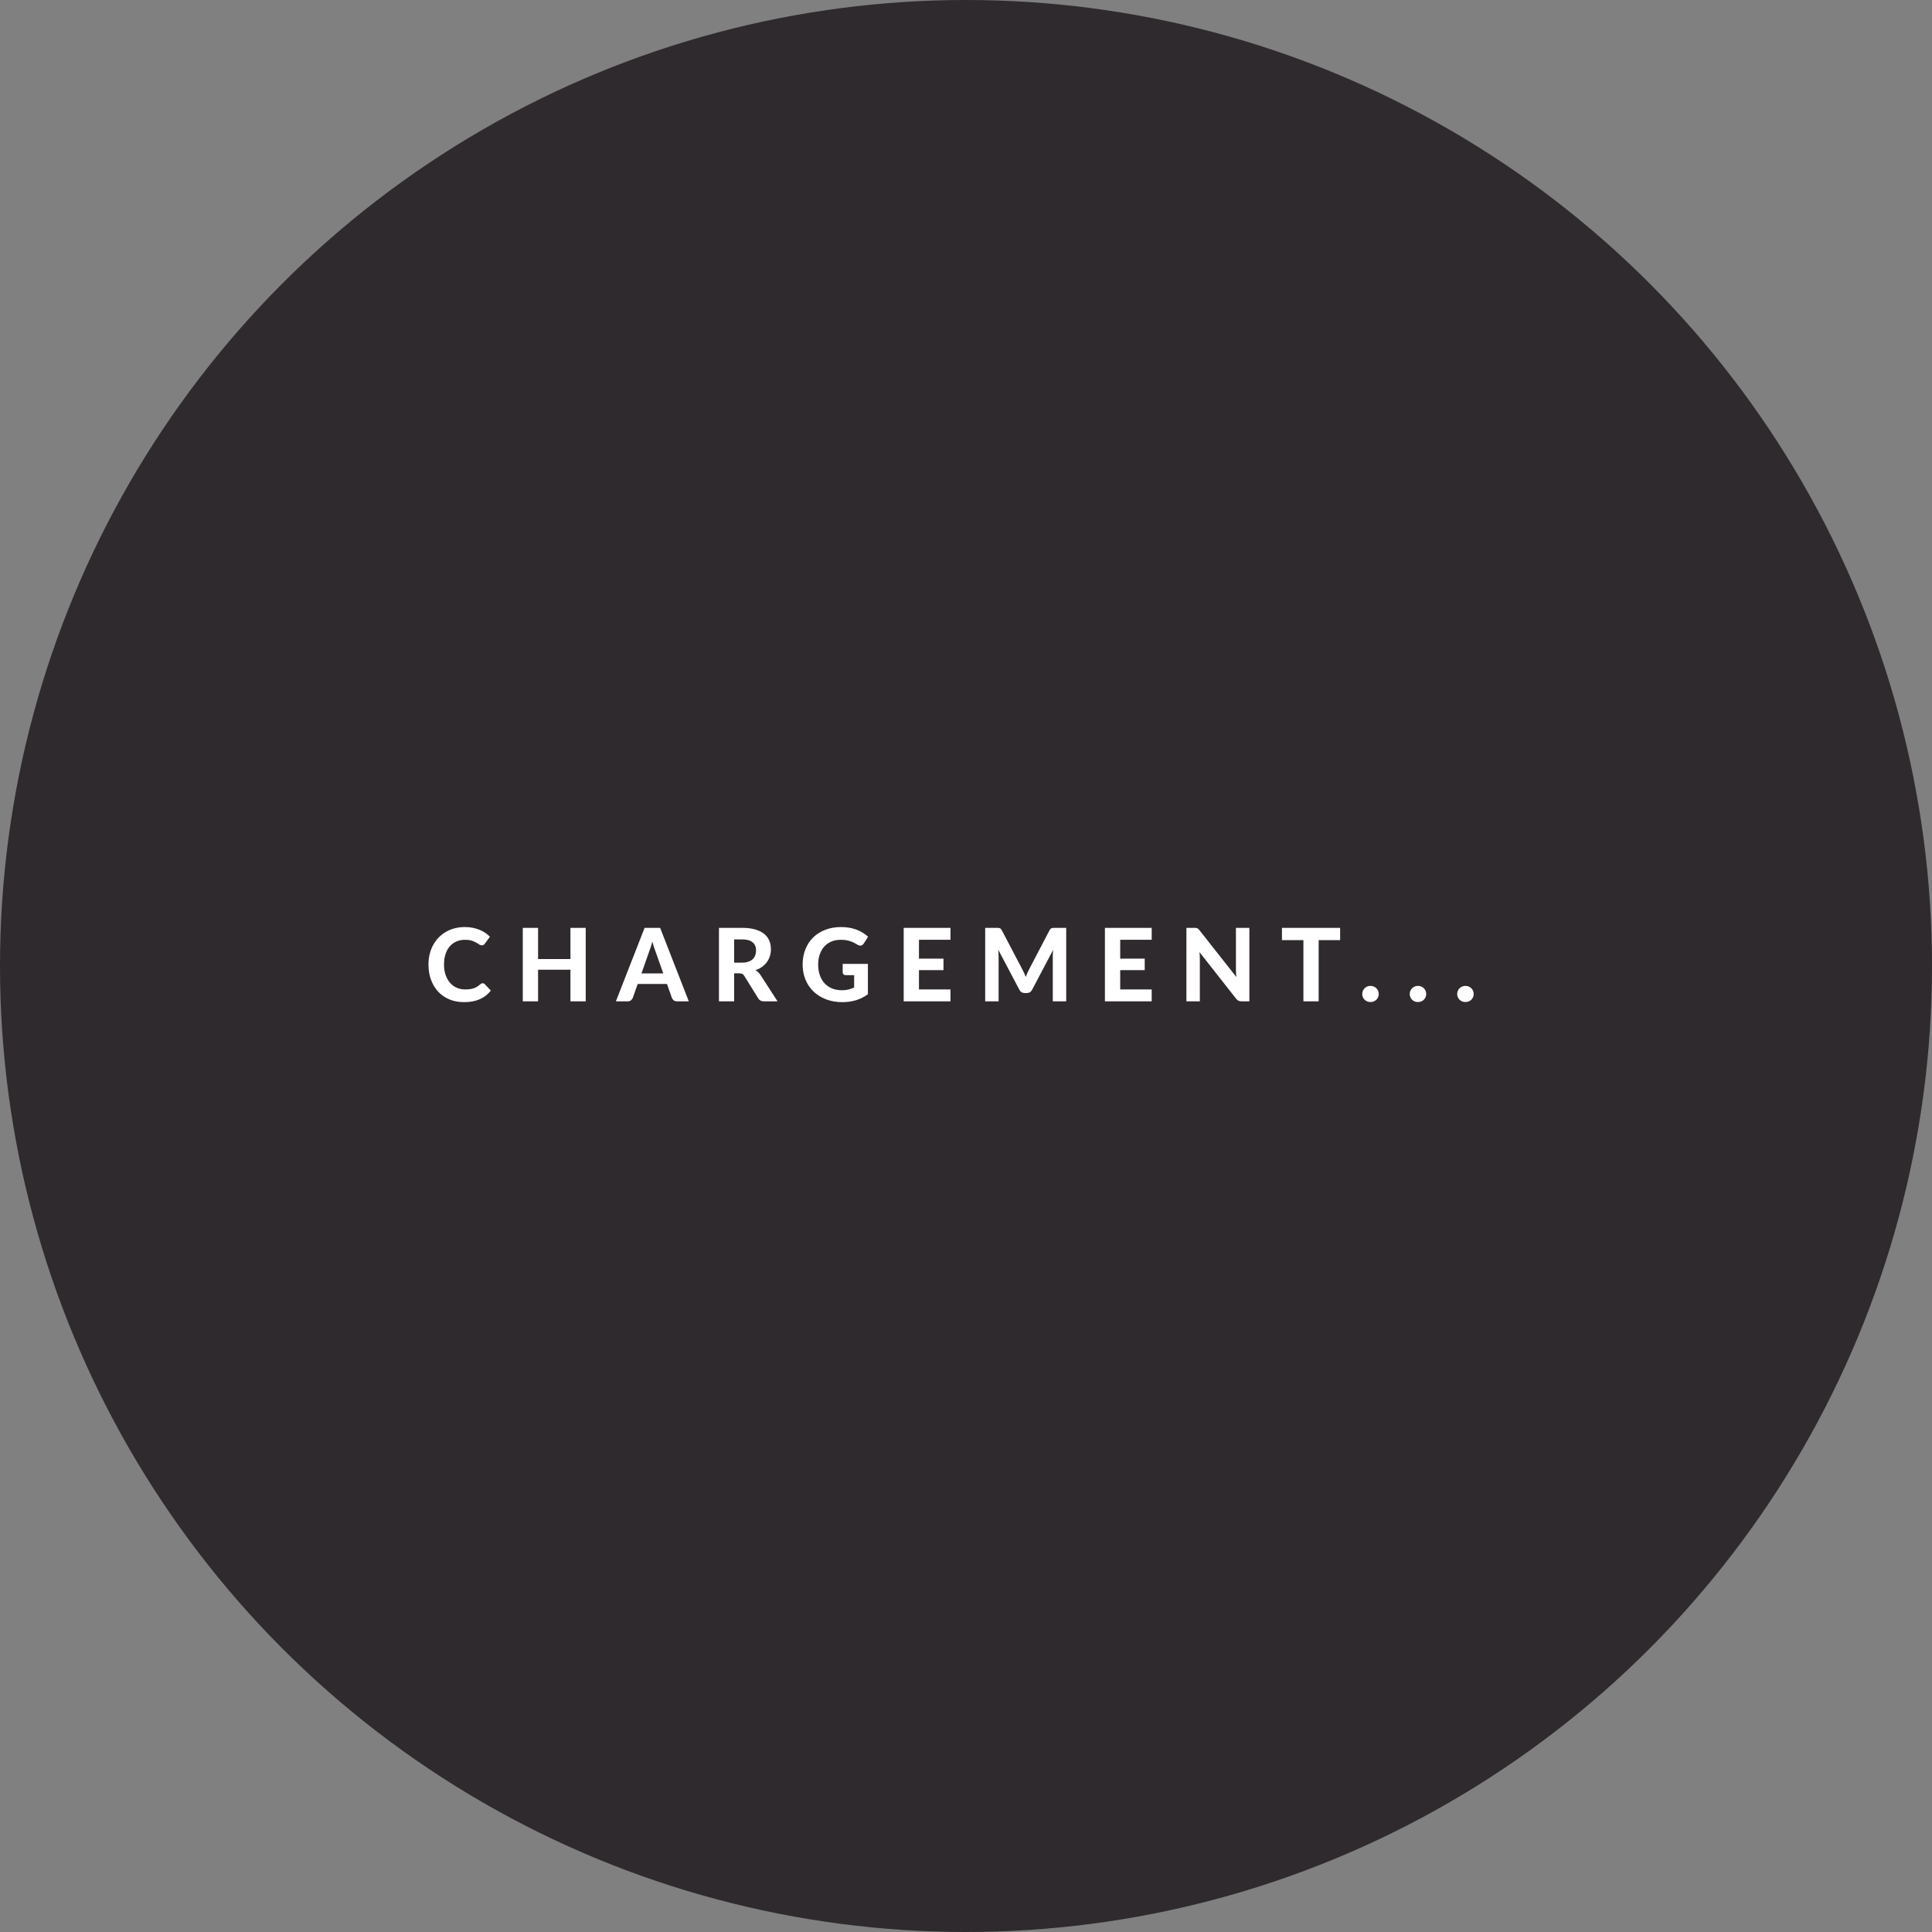 <?xml version="1.0" encoding="UTF-8"?>
<svg width="248px" height="248px" viewBox="0 0 248 248" version="1.1" xmlns="http://www.w3.org/2000/svg" xmlns:xlink="http://www.w3.org/1999/xlink">
    <rect x="0" y="0" width="248" height="248" fill="#808080" stroke="none"/>
    <title>Group</title>
    <g id="Page-1" stroke="none" stroke-width="1" fill="none" fill-rule="evenodd">
        <g id="Group" fill-rule="nonzero">
            <g id="bob_round_blue" fill="#2F2A2D">
                <circle id="Oval-2" cx="124" cy="124" r="124"></circle>
            </g>
            <path d="M61.962,126.215 C62.07,126.215 62.161,126.254 62.234,126.332 L63.008,127.157 C62.627,127.643 62.153,128.011 61.588,128.262 C61.022,128.514 60.35,128.639 59.569,128.639 C58.863,128.639 58.228,128.519 57.665,128.279 C57.102,128.038 56.623,127.704 56.228,127.275 C55.834,126.845 55.531,126.336 55.319,125.747 C55.106,125.158 55,124.514 55,123.817 C55,123.348 55.051,122.903 55.153,122.481 C55.255,122.058 55.403,121.669 55.598,121.314 C55.793,120.959 56.028,120.638 56.303,120.352 C56.578,120.066 56.889,119.822 57.236,119.621 C57.583,119.419 57.961,119.265 58.37,119.159 C58.78,119.053 59.216,119 59.68,119 C60.027,119 60.355,119.03 60.665,119.091 C60.975,119.152 61.264,119.236 61.532,119.344 C61.801,119.453 62.049,119.584 62.277,119.738 C62.504,119.892 62.709,120.059 62.891,120.242 L62.234,121.138 C62.195,121.195 62.146,121.245 62.085,121.288 C62.024,121.331 61.942,121.353 61.838,121.353 C61.734,121.353 61.629,121.316 61.523,121.243 C61.417,121.169 61.287,121.087 61.133,120.996 C60.979,120.904 60.786,120.822 60.554,120.749 C60.322,120.675 60.029,120.638 59.673,120.638 C59.279,120.638 58.917,120.709 58.588,120.853 C58.259,120.996 57.976,121.202 57.74,121.473 C57.504,121.744 57.321,122.077 57.191,122.471 C57.06,122.865 56.995,123.314 56.995,123.817 C56.995,124.324 57.066,124.775 57.207,125.172 C57.348,125.568 57.54,125.903 57.785,126.176 C58.03,126.449 58.316,126.656 58.643,126.797 C58.97,126.938 59.32,127.008 59.693,127.008 C59.914,127.008 60.114,126.997 60.294,126.975 C60.474,126.954 60.641,126.917 60.795,126.865 C60.949,126.813 61.094,126.746 61.23,126.663 C61.367,126.581 61.504,126.477 61.643,126.352 C61.691,126.312 61.74,126.28 61.792,126.254 C61.845,126.228 61.901,126.215 61.962,126.215 Z M75.186,119.104 L75.186,128.536 L73.223,128.536 L73.223,124.473 L69.07,124.473 L69.07,128.536 L67.106,128.536 L67.106,119.104 L69.07,119.104 L69.07,123.108 L73.223,123.108 L73.223,119.104 L75.186,119.104 Z M85.141,124.954 L84.121,122.068 C84.06,121.916 83.996,121.739 83.929,121.535 C83.862,121.331 83.798,121.11 83.737,120.872 C83.676,121.115 83.612,121.339 83.545,121.545 C83.478,121.751 83.414,121.929 83.353,122.081 L82.34,124.954 L85.141,124.954 Z M88.417,128.536 L86.903,128.536 C86.733,128.536 86.596,128.495 86.49,128.415 C86.384,128.335 86.305,128.232 86.252,128.107 L85.615,126.306 L81.859,126.306 L81.222,128.107 C81.178,128.215 81.102,128.313 80.994,128.402 C80.886,128.491 80.749,128.536 80.585,128.536 L79.057,128.536 L82.743,119.104 L84.738,119.104 L88.417,128.536 Z M95.239,123.57 C95.555,123.57 95.828,123.529 96.058,123.449 C96.288,123.369 96.476,123.259 96.624,123.118 C96.771,122.977 96.879,122.811 96.948,122.621 C97.018,122.43 97.052,122.222 97.052,121.996 C97.052,121.55 96.904,121.204 96.607,120.957 C96.31,120.709 95.859,120.586 95.252,120.586 L94.238,120.586 L94.238,123.57 L95.239,123.57 Z M99.808,128.536 L98.047,128.536 C97.718,128.536 97.479,128.41 97.332,128.159 L95.538,125.266 C95.464,125.153 95.383,125.071 95.294,125.019 C95.205,124.967 95.074,124.941 94.901,124.941 L94.238,124.941 L94.238,128.536 L92.288,128.536 L92.288,119.104 L95.252,119.104 C95.911,119.104 96.474,119.172 96.942,119.309 C97.41,119.445 97.793,119.635 98.093,119.877 C98.392,120.12 98.61,120.409 98.749,120.745 C98.888,121.081 98.957,121.45 98.957,121.853 C98.957,122.166 98.913,122.461 98.824,122.741 C98.735,123.02 98.606,123.275 98.437,123.504 C98.268,123.734 98.06,123.938 97.813,124.115 C97.566,124.293 97.284,124.436 96.968,124.544 C97.094,124.614 97.211,124.697 97.319,124.795 C97.427,124.892 97.525,125.008 97.612,125.142 L99.808,128.536 Z M108.171,123.732 L111.408,123.732 L111.408,127.626 C110.927,127.977 110.415,128.233 109.871,128.396 C109.327,128.558 108.752,128.639 108.145,128.639 C107.369,128.639 106.667,128.519 106.039,128.279 C105.411,128.038 104.873,127.704 104.427,127.275 C103.981,126.845 103.636,126.336 103.394,125.747 C103.151,125.158 103.029,124.514 103.029,123.817 C103.029,123.11 103.145,122.462 103.377,121.873 C103.609,121.284 103.939,120.777 104.368,120.352 C104.798,119.927 105.316,119.596 105.925,119.358 C106.534,119.119 107.215,119 107.969,119 C108.36,119 108.723,119.031 109.061,119.094 C109.4,119.157 109.711,119.244 109.998,119.354 C110.284,119.465 110.546,119.596 110.784,119.748 C111.022,119.899 111.239,120.066 111.434,120.248 L110.868,121.119 C110.782,121.258 110.669,121.342 110.531,121.373 C110.392,121.403 110.24,121.368 110.076,121.269 C109.919,121.173 109.767,121.088 109.617,121.012 C109.468,120.936 109.309,120.87 109.139,120.814 C108.97,120.757 108.786,120.714 108.587,120.683 C108.388,120.653 108.158,120.638 107.898,120.638 C107.46,120.638 107.064,120.714 106.709,120.865 C106.353,121.017 106.051,121.232 105.802,121.509 C105.553,121.786 105.361,122.12 105.227,122.51 C105.092,122.9 105.025,123.335 105.025,123.817 C105.025,124.337 105.099,124.801 105.246,125.211 C105.393,125.62 105.601,125.966 105.87,126.248 C106.139,126.529 106.46,126.744 106.835,126.891 C107.21,127.038 107.627,127.112 108.087,127.112 C108.399,127.112 108.677,127.081 108.922,127.018 C109.167,126.955 109.406,126.869 109.64,126.761 L109.64,125.175 L108.574,125.175 C108.448,125.175 108.35,125.141 108.278,125.074 C108.207,125.007 108.171,124.922 108.171,124.817 L108.171,123.732 Z M117.963,120.632 L117.963,123.056 L121.109,123.056 L121.109,124.531 L117.963,124.531 L117.963,127.008 L122.007,127.008 L122.007,128.536 L116.001,128.536 L116.001,119.104 L122.007,119.104 L122.007,120.632 L117.963,120.632 Z M136.863,119.104 L136.863,128.536 L135.14,128.536 L135.14,122.744 C135.14,122.623 135.143,122.493 135.15,122.354 C135.156,122.215 135.168,122.075 135.185,121.931 L132.488,127.047 C132.341,127.329 132.113,127.469 131.805,127.469 L131.532,127.469 C131.381,127.469 131.247,127.434 131.13,127.362 C131.012,127.291 130.919,127.186 130.85,127.047 L128.139,121.912 C128.153,122.064 128.163,122.21 128.172,122.351 C128.181,122.492 128.185,122.623 128.185,122.744 L128.185,128.536 L126.463,128.536 L126.463,119.104 L127.945,119.104 C128.027,119.104 128.101,119.106 128.166,119.111 C128.231,119.115 128.288,119.127 128.338,119.146 C128.388,119.166 128.433,119.196 128.474,119.237 C128.515,119.278 128.555,119.336 128.595,119.409 L131.233,124.441 C131.316,124.592 131.393,124.748 131.464,124.909 C131.536,125.069 131.604,125.233 131.669,125.403 C131.734,125.229 131.802,125.06 131.874,124.895 C131.945,124.731 132.022,124.573 132.105,124.421 L134.724,119.409 C134.763,119.336 134.804,119.278 134.847,119.237 C134.891,119.196 134.937,119.166 134.987,119.146 C135.037,119.127 135.093,119.115 135.156,119.111 C135.219,119.106 135.294,119.104 135.381,119.104 L136.863,119.104 Z M143.795,120.632 L143.795,123.056 L146.941,123.056 L146.941,124.531 L143.795,124.531 L143.795,127.008 L147.838,127.008 L147.838,128.536 L141.832,128.536 L141.832,119.104 L147.838,119.104 L147.838,120.632 L143.795,120.632 Z M160.374,119.104 L160.374,128.536 L159.366,128.536 C159.214,128.536 159.087,128.511 158.982,128.461 C158.878,128.411 158.777,128.325 158.677,128.204 L153.977,122.224 C153.99,122.376 154,122.525 154.007,122.672 C154.013,122.82 154.017,122.956 154.017,123.082 L154.017,128.536 L152.294,128.536 L152.294,119.104 L153.321,119.104 C153.403,119.104 153.474,119.107 153.532,119.114 C153.591,119.12 153.644,119.135 153.691,119.159 C153.739,119.183 153.785,119.215 153.828,119.254 C153.871,119.293 153.919,119.344 153.971,119.409 L158.703,125.415 C158.686,125.251 158.673,125.092 158.664,124.938 C158.655,124.784 158.651,124.638 158.651,124.499 L158.651,119.104 L160.374,119.104 Z M172.025,120.677 L169.269,120.677 L169.269,128.536 L167.312,128.536 L167.312,120.677 L164.556,120.677 L164.556,119.104 L172.025,119.104 L172.025,120.677 Z M174.863,127.593 C174.863,127.45 174.89,127.315 174.944,127.187 C174.998,127.059 175.073,126.948 175.168,126.855 C175.263,126.762 175.375,126.688 175.503,126.634 C175.631,126.58 175.77,126.553 175.922,126.553 C176.069,126.553 176.208,126.58 176.338,126.634 C176.468,126.688 176.581,126.762 176.676,126.855 C176.771,126.948 176.846,127.059 176.9,127.187 C176.954,127.315 176.982,127.45 176.982,127.593 C176.982,127.74 176.954,127.877 176.9,128.002 C176.846,128.128 176.771,128.238 176.676,128.331 C176.581,128.424 176.468,128.496 176.338,128.548 C176.208,128.601 176.069,128.626 175.922,128.626 C175.77,128.626 175.631,128.601 175.503,128.548 C175.375,128.496 175.263,128.424 175.168,128.331 C175.073,128.238 174.998,128.128 174.944,128.002 C174.89,127.877 174.863,127.74 174.863,127.593 Z M180.957,127.593 C180.957,127.45 180.984,127.315 181.038,127.187 C181.092,127.059 181.167,126.948 181.262,126.855 C181.357,126.762 181.469,126.688 181.597,126.634 C181.725,126.58 181.864,126.553 182.016,126.553 C182.163,126.553 182.302,126.58 182.432,126.634 C182.562,126.688 182.675,126.762 182.77,126.855 C182.865,126.948 182.94,127.059 182.994,127.187 C183.048,127.315 183.076,127.45 183.076,127.593 C183.076,127.74 183.048,127.877 182.994,128.002 C182.94,128.128 182.865,128.238 182.77,128.331 C182.675,128.424 182.562,128.496 182.432,128.548 C182.302,128.601 182.163,128.626 182.016,128.626 C181.864,128.626 181.725,128.601 181.597,128.548 C181.469,128.496 181.357,128.424 181.262,128.331 C181.167,128.238 181.092,128.128 181.038,128.002 C180.984,127.877 180.957,127.74 180.957,127.593 Z M187.05,127.593 C187.05,127.45 187.078,127.315 187.132,127.187 C187.186,127.059 187.261,126.948 187.356,126.855 C187.451,126.762 187.563,126.688 187.691,126.634 C187.819,126.58 187.958,126.553 188.11,126.553 C188.257,126.553 188.396,126.58 188.526,126.634 C188.656,126.688 188.769,126.762 188.864,126.855 C188.959,126.948 189.034,127.059 189.088,127.187 C189.142,127.315 189.169,127.45 189.169,127.593 C189.169,127.74 189.142,127.877 189.088,128.002 C189.034,128.128 188.959,128.238 188.864,128.331 C188.769,128.424 188.656,128.496 188.526,128.548 C188.396,128.601 188.257,128.626 188.11,128.626 C187.958,128.626 187.819,128.601 187.691,128.548 C187.563,128.496 187.451,128.424 187.356,128.331 C187.261,128.238 187.186,128.128 187.132,128.002 C187.078,127.877 187.05,127.74 187.05,127.593 Z" id="chargement..." fill="#FFFFFF"></path>
        </g>
    </g>
</svg>